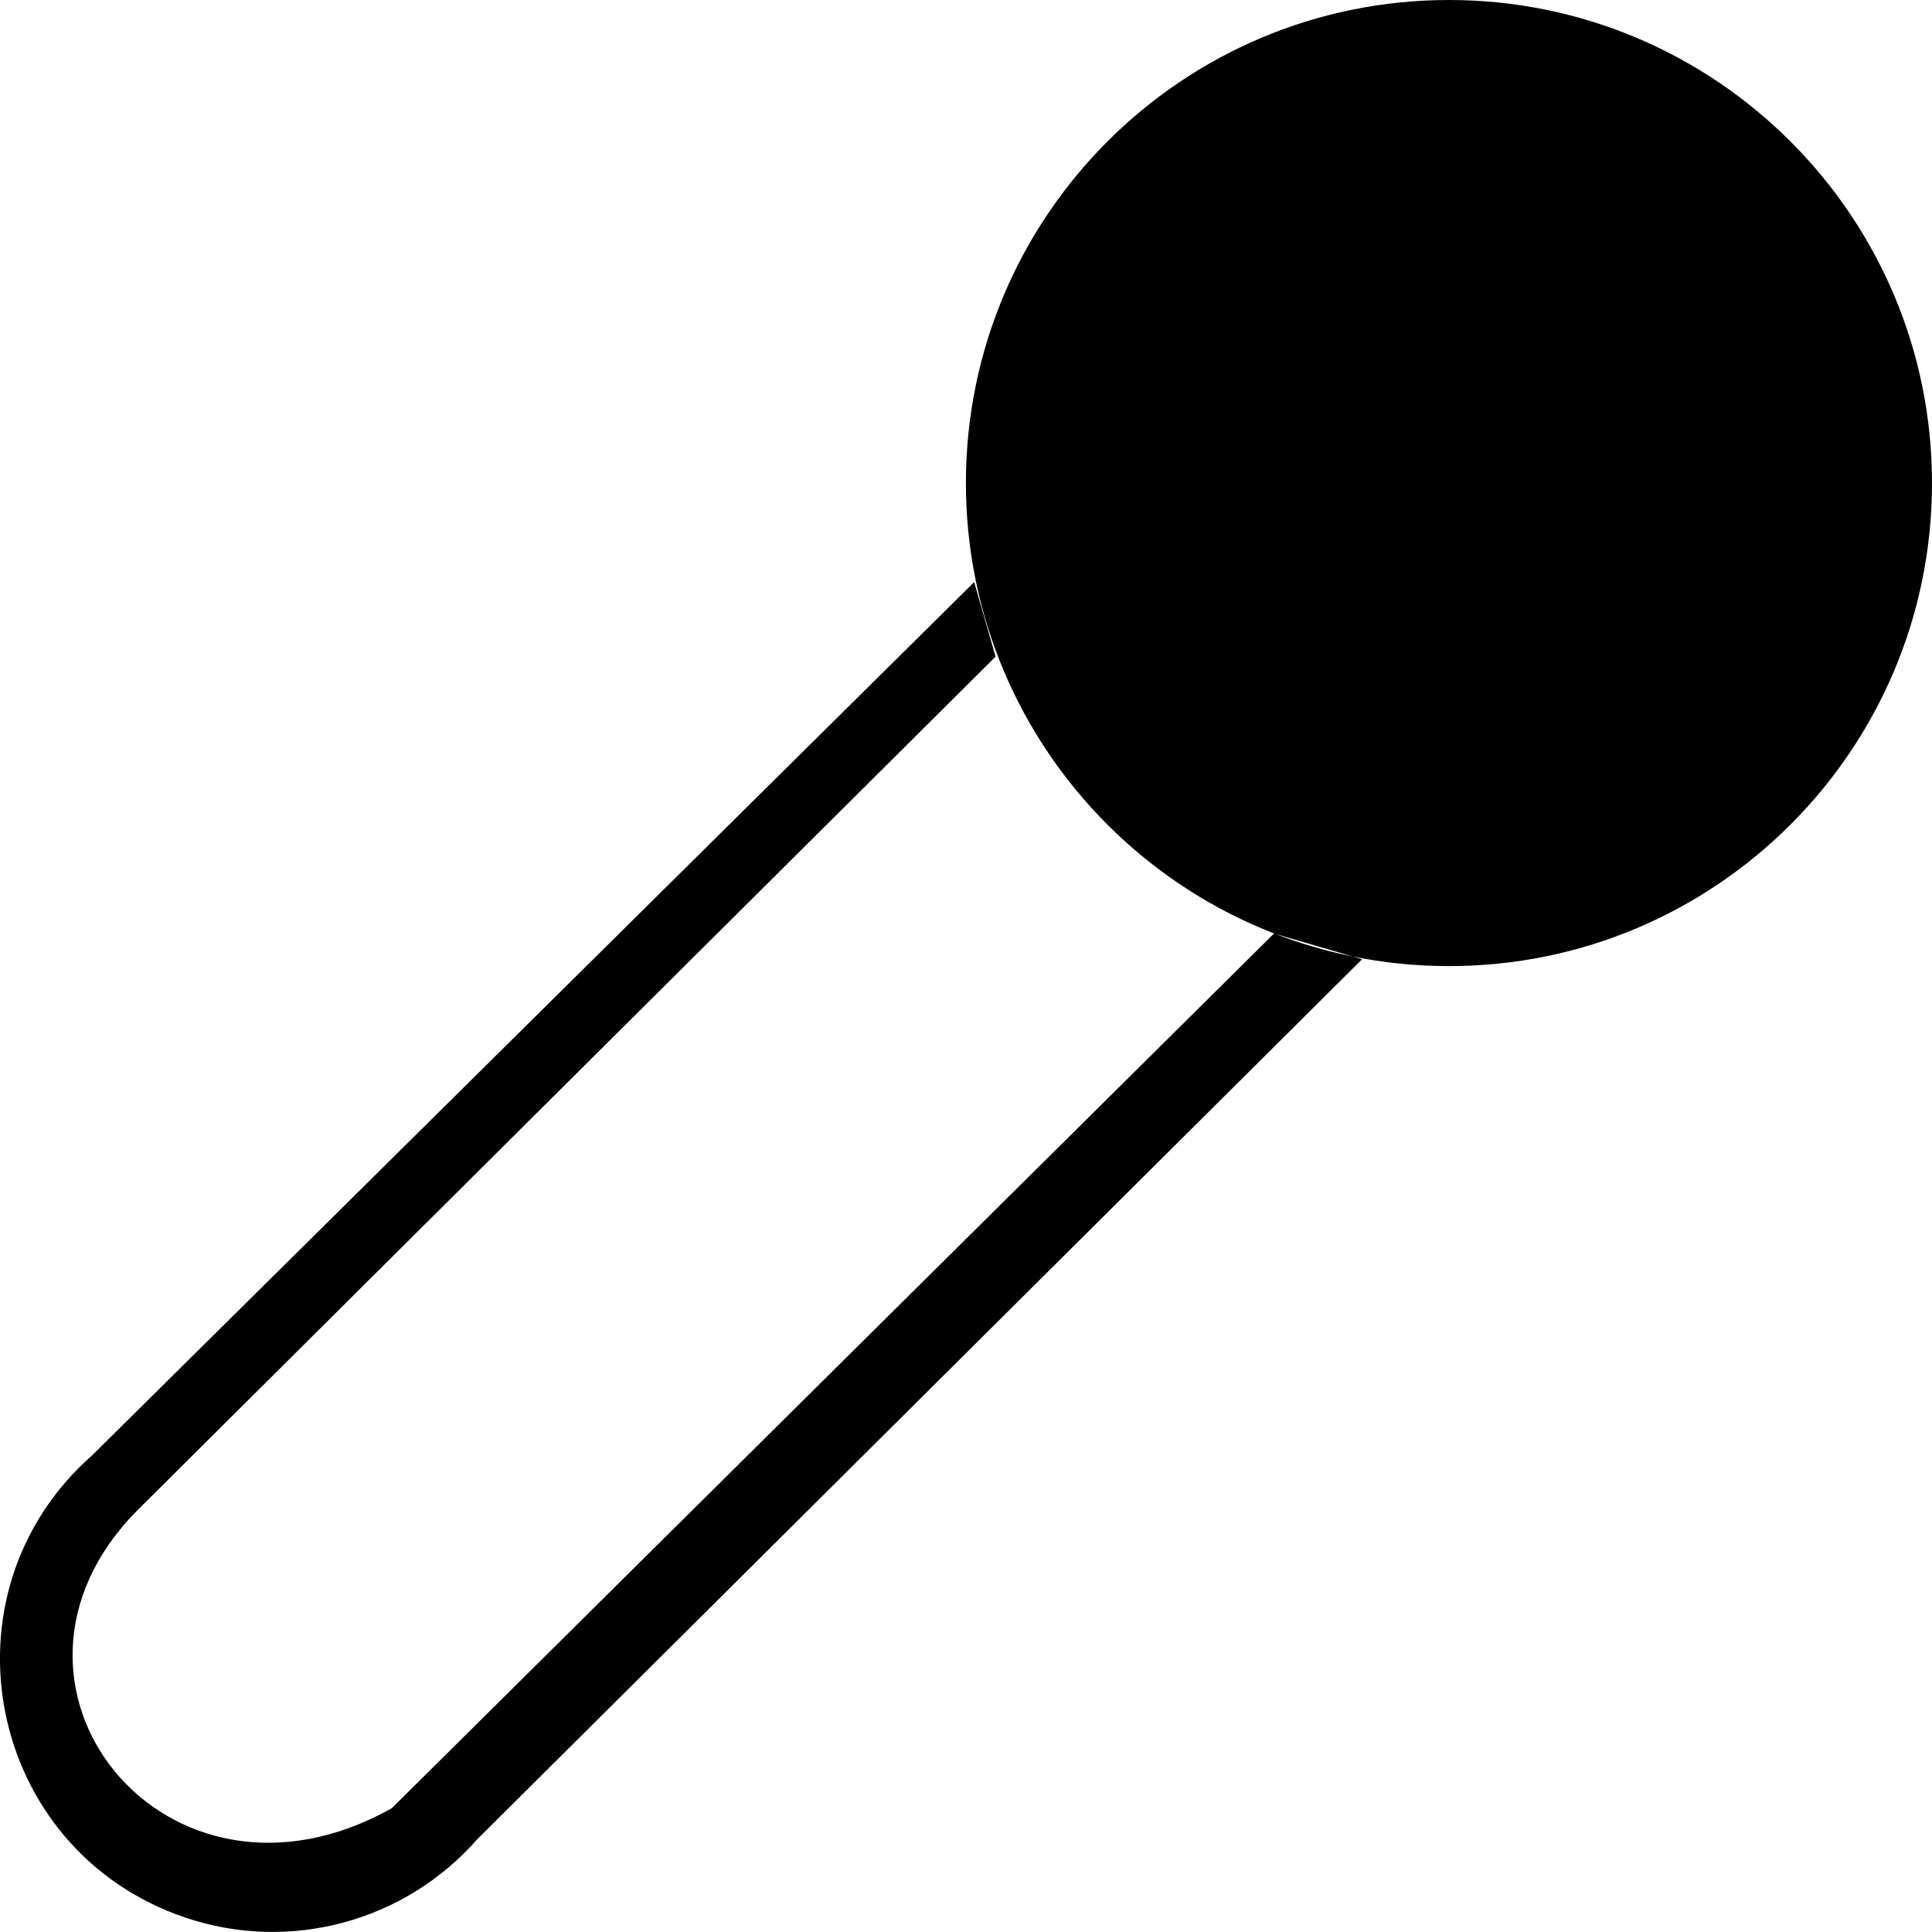 <svg viewBox="325.538 155.293 19.998 19.997" width="19.998" height="19.997" xmlns="http://www.w3.org/2000/svg">
  <path d="M 338.725 164.956 L 329.594 174.009 C 327.254 175.326 325.178 172.722 326.96 170.926 L 335.843 162.09 L 335.622 161.318 L 326.496 170.353 C 324.866 171.787 325.4 174.448 327.457 175.142 C 328.534 175.506 329.725 175.187 330.476 174.333 L 339.637 165.222 M 345.536 160.293 C 345.536 163.054 343.297 165.293 340.536 165.293 C 337.775 165.293 335.536 163.054 335.536 160.293 C 335.536 157.532 337.775 155.293 340.536 155.293 C 343.297 155.293 345.536 157.532 345.536 160.293 Z" transform="matrix(1, 0, 0, 1, 5.684341886080802e-14, 0)"/>
</svg>